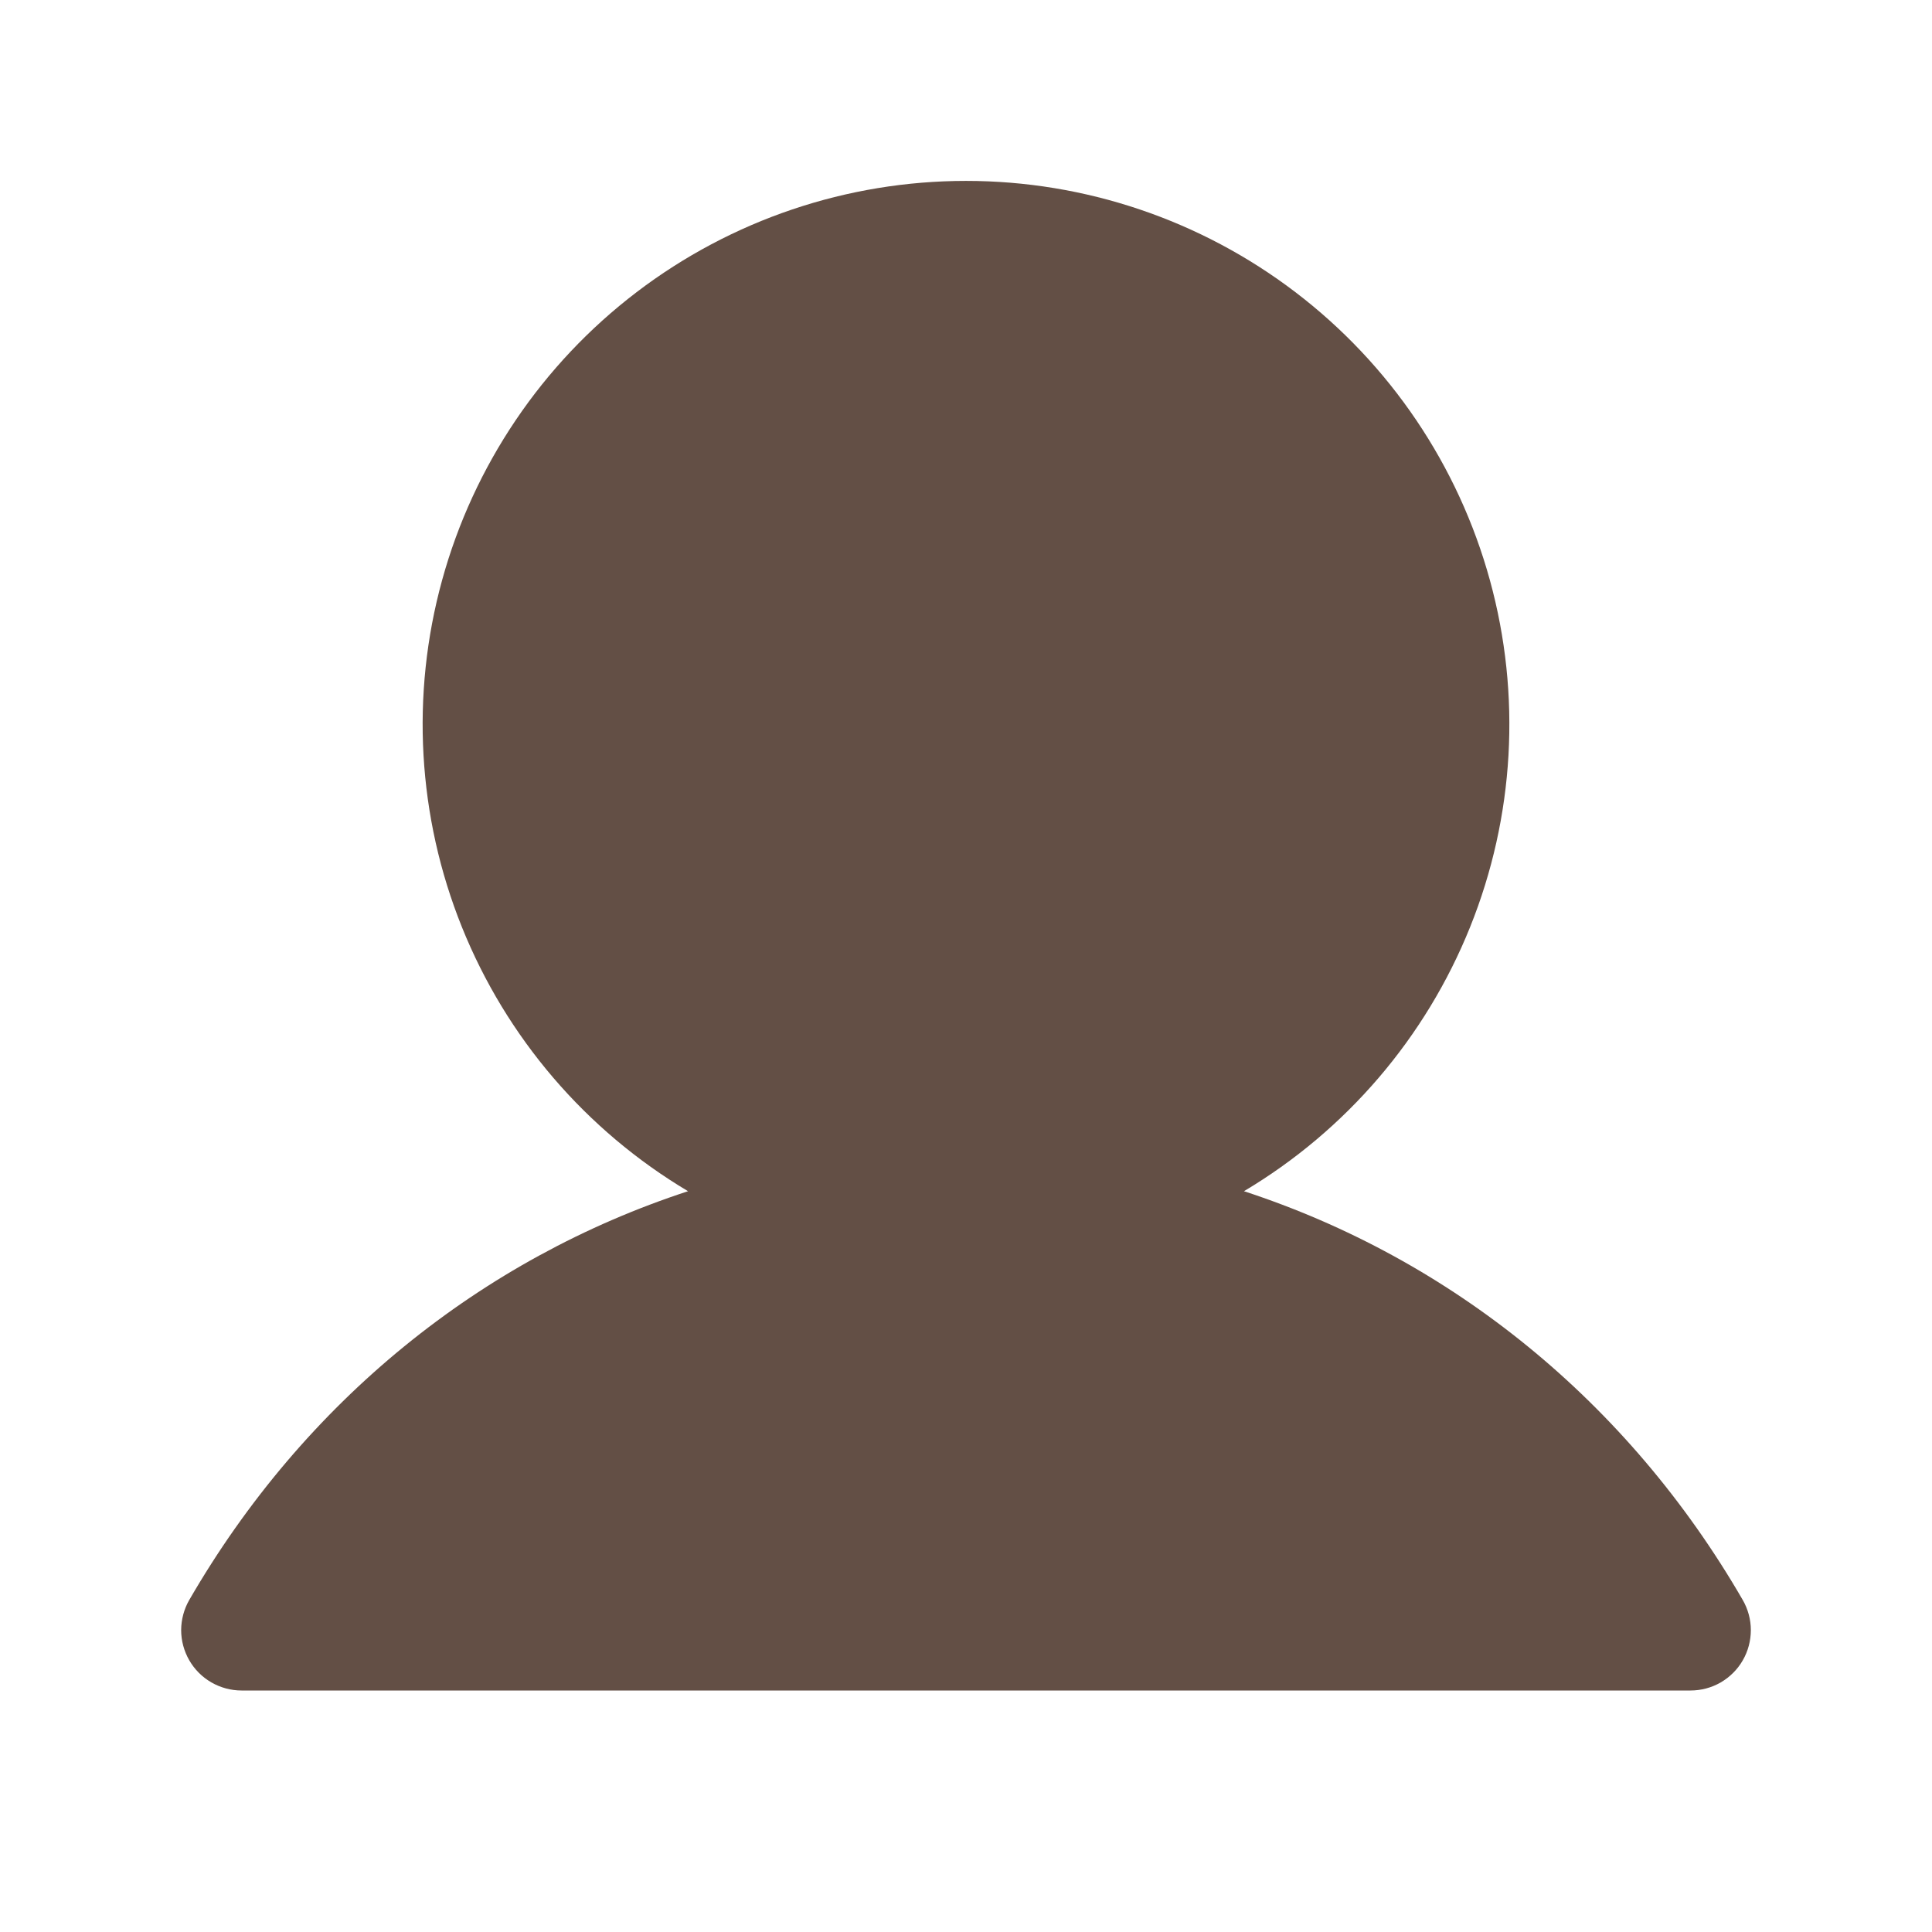 <svg width="30" height="30" viewBox="0 0 30 30" fill="none" xmlns="http://www.w3.org/2000/svg">
<path d="M27.062 25.781C26.98 25.924 26.861 26.042 26.719 26.125C26.576 26.207 26.415 26.25 26.25 26.25H3.75C3.586 26.25 3.424 26.206 3.282 26.124C3.139 26.042 3.021 25.923 2.939 25.781C2.857 25.638 2.813 25.477 2.813 25.312C2.814 25.148 2.857 24.986 2.939 24.844C4.724 21.758 7.474 19.546 10.684 18.497C9.096 17.552 7.863 16.111 7.173 14.397C6.483 12.683 6.375 10.79 6.865 9.009C7.355 7.227 8.416 5.656 9.886 4.536C11.356 3.416 13.152 2.809 15 2.809C16.848 2.809 18.644 3.416 20.114 4.536C21.584 5.656 22.645 7.227 23.135 9.009C23.625 10.79 23.517 12.683 22.827 14.397C22.137 16.111 20.904 17.552 19.316 18.497C22.526 19.546 25.276 21.758 27.061 24.844C27.143 24.986 27.187 25.148 27.187 25.312C27.187 25.477 27.144 25.639 27.062 25.781Z" fill="#634F45"/>
</svg>
